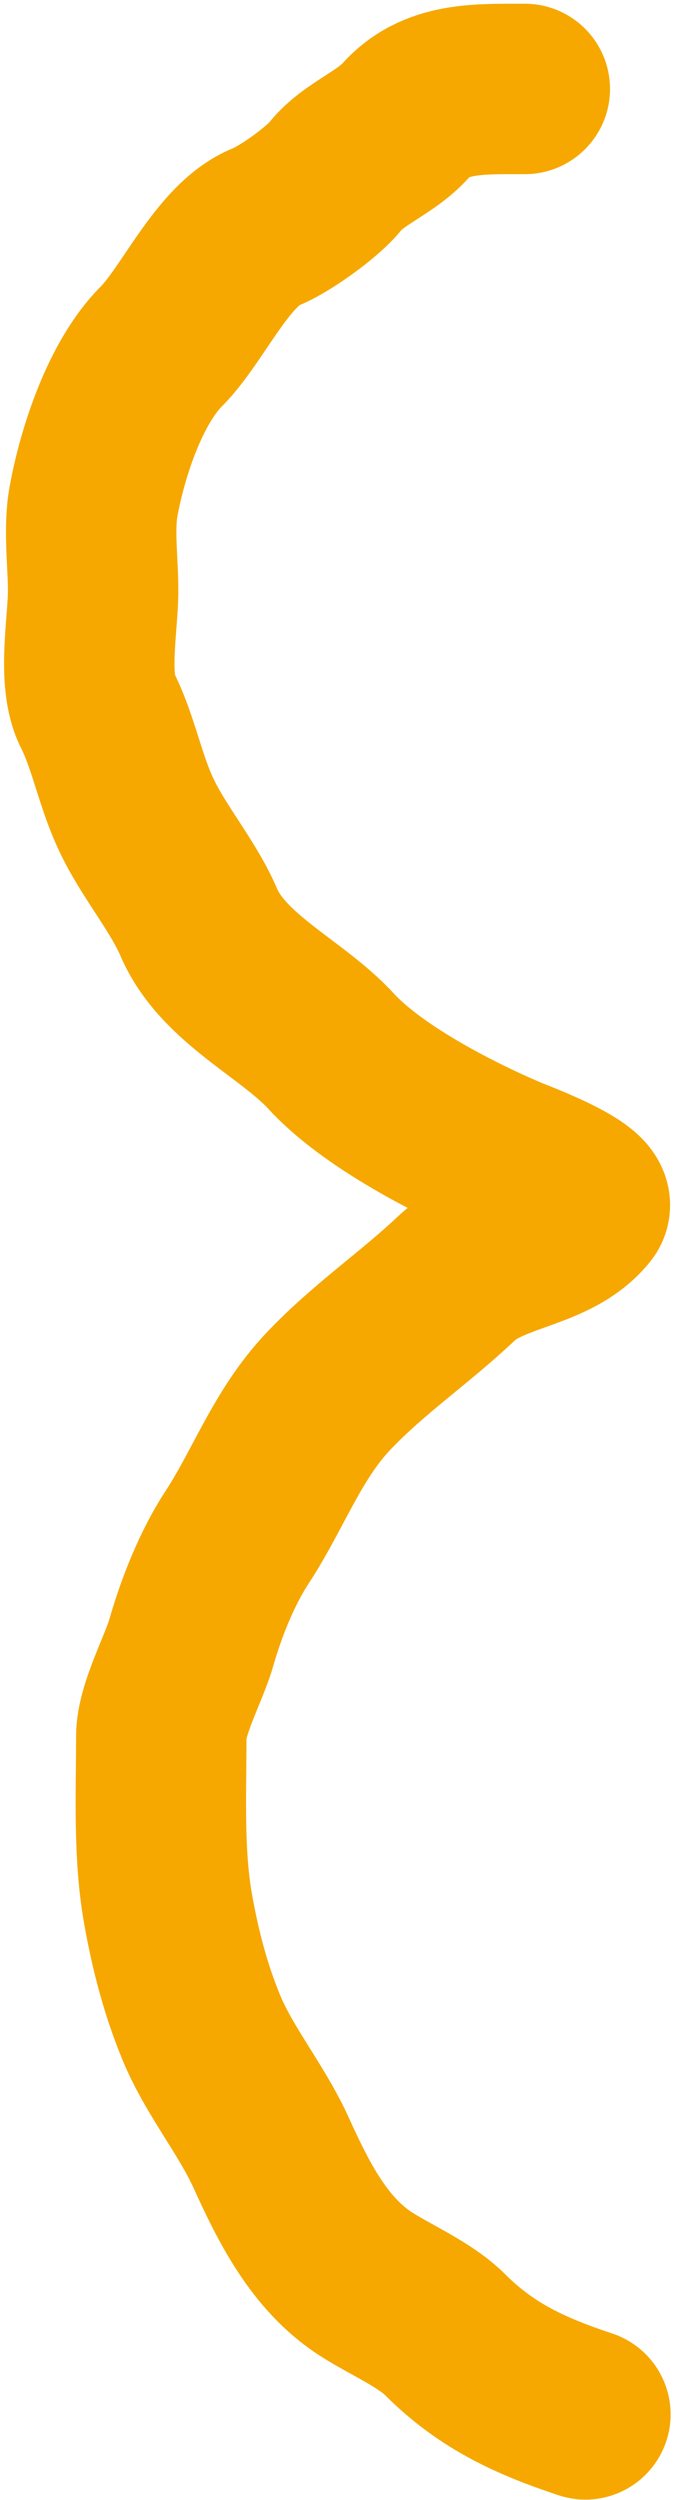 <svg width="119" height="440" viewBox="0 0 119 440" fill="none" xmlns="http://www.w3.org/2000/svg">
<path d="M92.385 15.656C83.849 15.656 76.673 15.37 71.35 21.285C67.869 25.153 62.188 27.072 59.055 30.988C56.758 33.859 50.096 38.615 46.76 39.95C39.213 42.969 33.978 55.398 28.392 60.985C22.163 67.213 18.088 79.327 16.467 88.241C15.575 93.148 16.393 98.92 16.393 103.943C16.393 109.871 14.458 119.626 17.134 124.978C20.161 131.033 21.176 137.803 24.392 144.235C27.441 150.333 32.382 156.236 34.983 162.307C39.27 172.308 51.394 177.496 58.314 185.045C65.473 192.855 79.646 200.216 89.422 204.377C90.945 205.024 104.793 210.124 102.754 212.672C97.358 219.417 86.617 219.082 80.386 224.967C72.811 232.121 64.863 237.403 57.722 244.965C50.574 252.534 47.24 262.154 41.724 270.592C38.199 275.982 35.451 282.916 33.724 288.96C32.373 293.691 28.392 300.835 28.392 305.625C28.392 315.938 27.846 326.438 29.651 336.363C30.952 343.518 32.658 350.041 35.354 356.657C38.524 364.438 44.245 371.224 47.723 378.876C51.659 387.536 56.167 396.666 64.388 401.985C68.681 404.763 74.783 407.344 78.386 410.947C85.836 418.397 93.74 421.842 103.05 424.946" stroke="#F6A801" stroke-width="30" stroke-linecap="round"/>
</svg>

